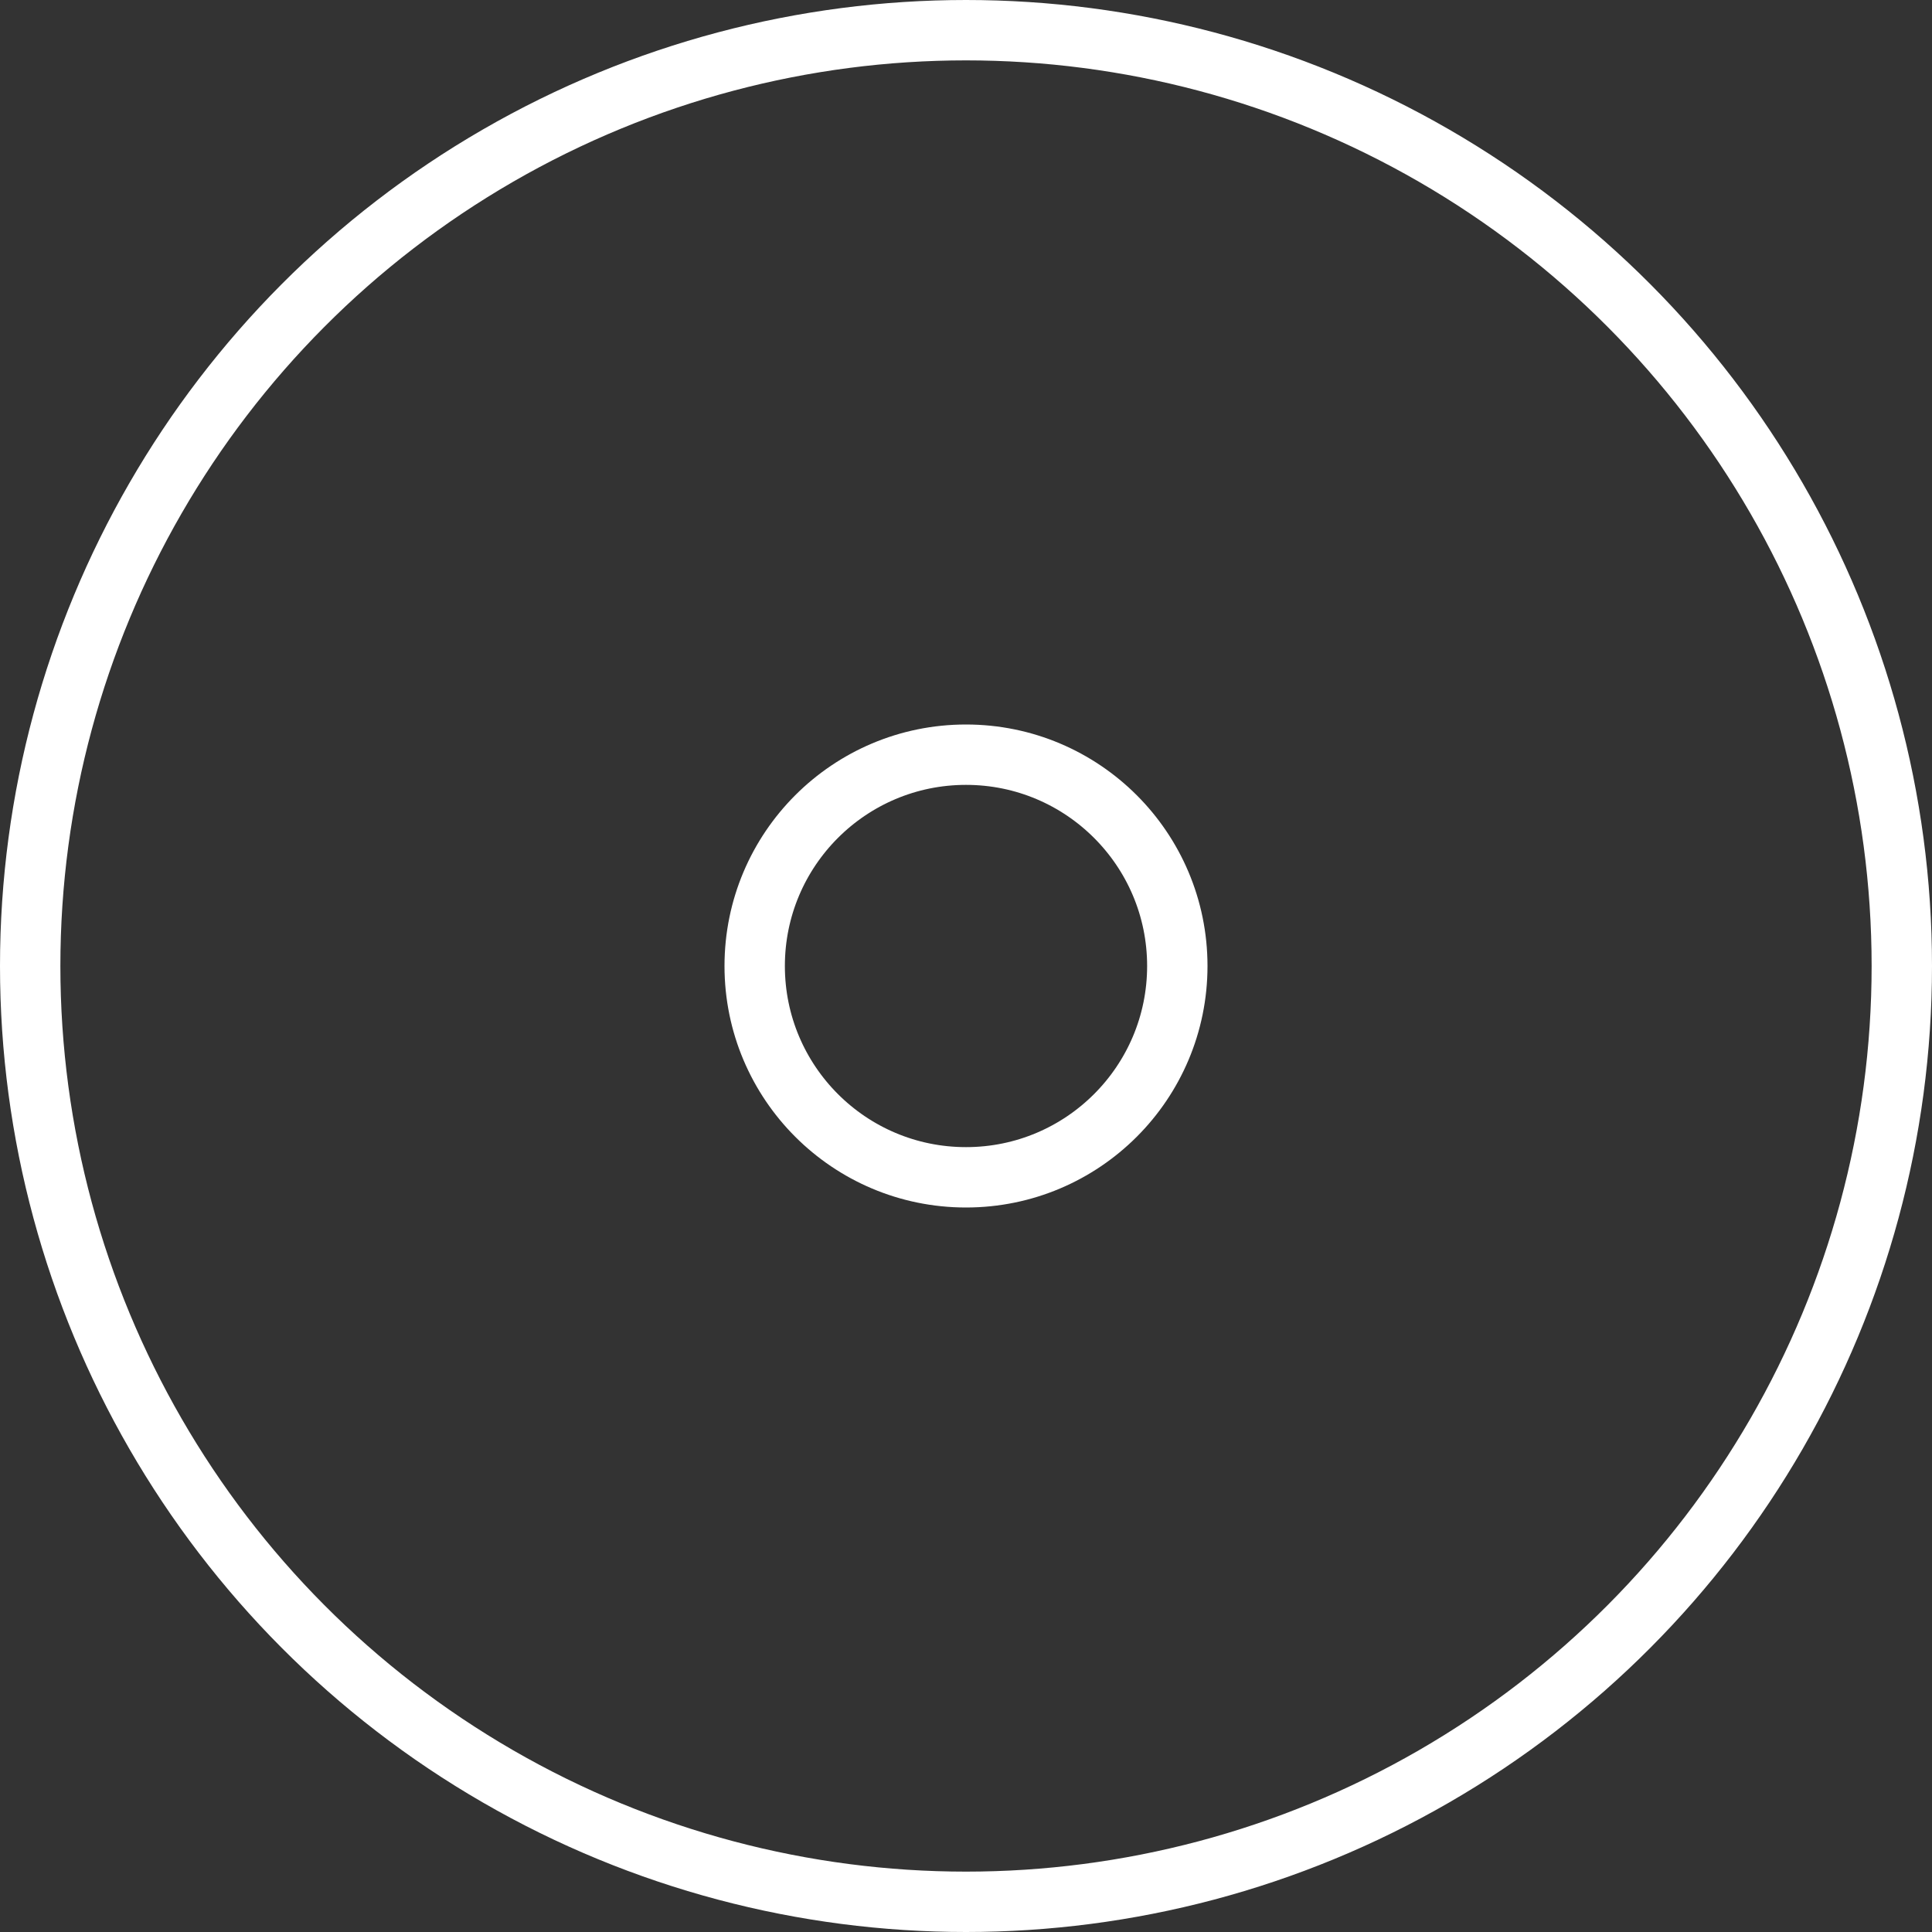 <svg xmlns="http://www.w3.org/2000/svg" width="32" height="32" viewBox="0 0 32 32">
    <rect x="0" y="0" width="32" height="32" fill="#333333" stroke="none"/>
    <g>
        <g fill="none" stroke="#fff" stroke-width="1">
            <circle cx="16" cy="16" r="15.5" fill="none"/>
        </g>
        <g fill="none" stroke="#fff" stroke-width="1">
            <circle cx="16" cy="16" r="3.5" fill="none"/>
        </g>
    </g>
</svg>